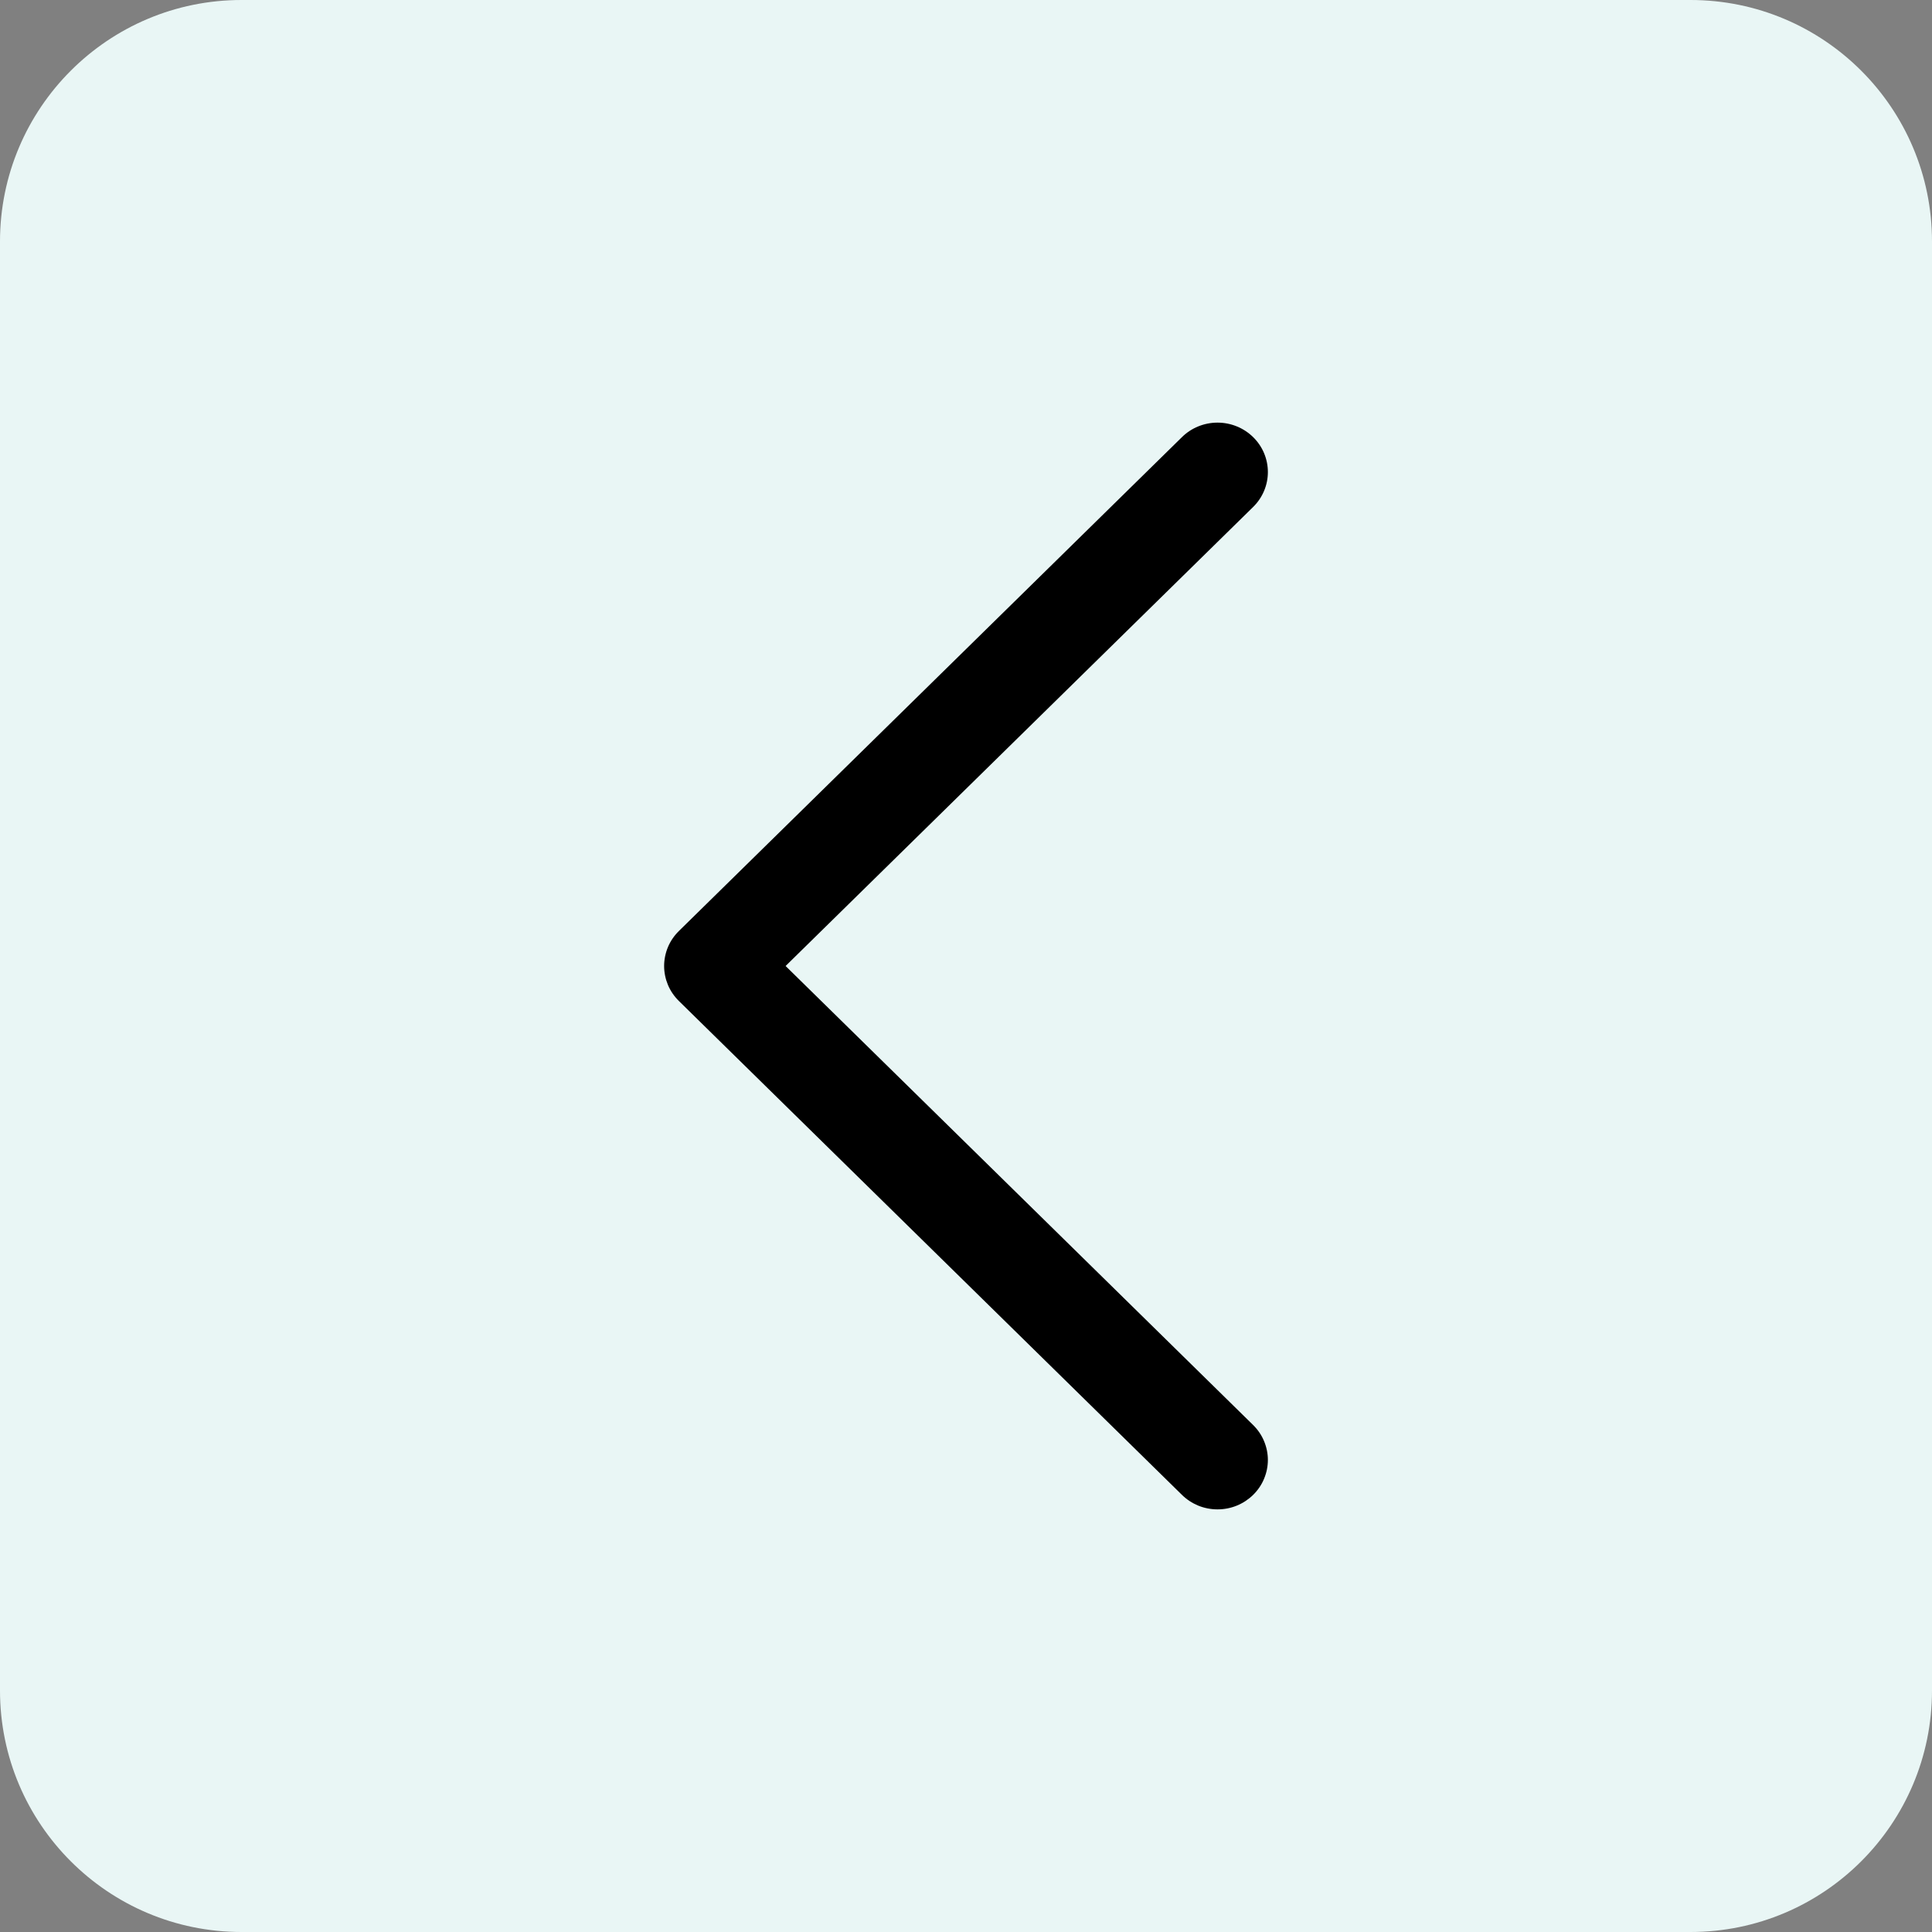 <svg width="32" height="32" viewBox="0 0 32 32" fill="none" xmlns="http://www.w3.org/2000/svg">
<rect x="0" y="0" width="32" height="32" fill="#808080" stroke="none"/>
<path d="M0 4C0 1.791 1.791 0 4 0H28C30.209 0 32 1.791 32 4V28C32 30.209 30.209 32 28 32H4C1.791 32 0 30.209 0 28V4Z" fill="#E9F6F5"/>
<path d="M20.756 23.603C20.833 23.679 20.895 23.769 20.936 23.868C20.978 23.968 21 24.074 21 24.181C21 24.289 20.978 24.395 20.936 24.495C20.895 24.594 20.833 24.684 20.756 24.76C20.678 24.836 20.587 24.896 20.485 24.938C20.384 24.979 20.276 25 20.166 25C20.057 25 19.948 24.979 19.847 24.938C19.746 24.896 19.654 24.836 19.577 24.76L11.244 16.579C11.167 16.503 11.105 16.413 11.063 16.313C11.022 16.214 11 16.108 11 16C11 15.893 11.022 15.786 11.063 15.687C11.105 15.587 11.167 15.497 11.244 15.421L19.577 7.24C19.733 7.086 19.945 7 20.166 7C20.387 7 20.599 7.086 20.756 7.24C20.912 7.393 21 7.601 21 7.819C21 8.036 20.912 8.244 20.756 8.397L13.012 16L20.756 23.603Z" fill="black"/>
</svg>
